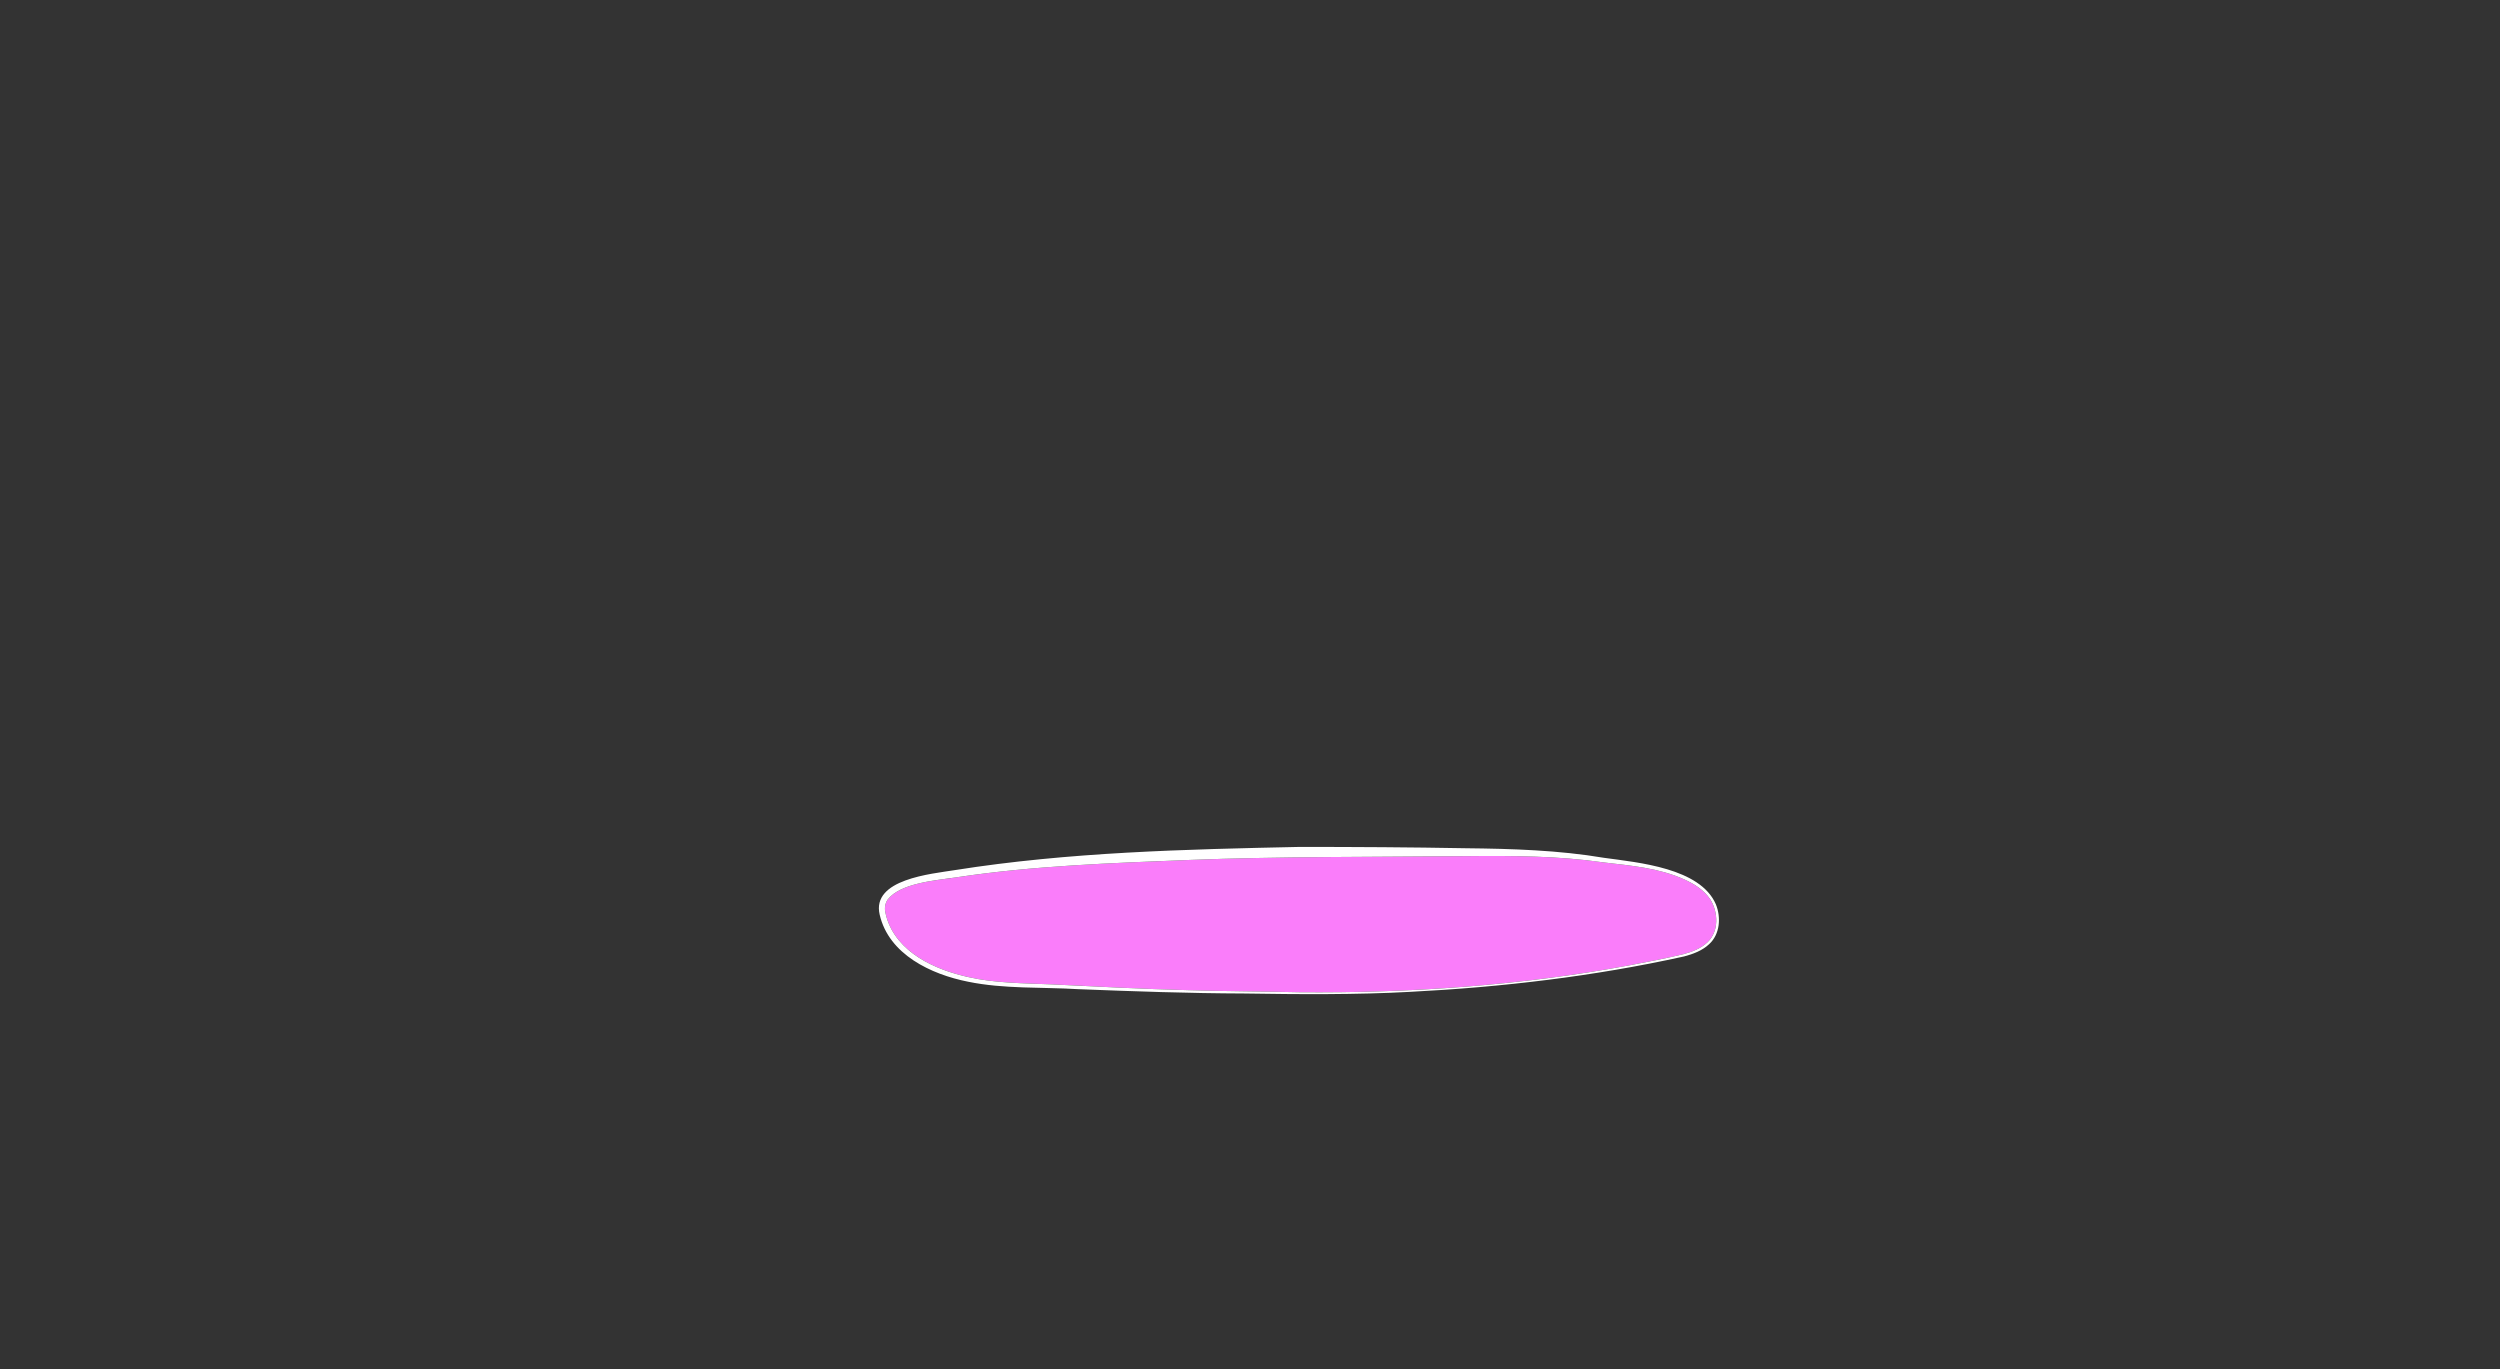 <?xml version="1.0" encoding="UTF-8"?>
<svg id="settings" xmlns="http://www.w3.org/2000/svg" viewBox="0 0 1319.81 722.87">
  <rect x="0" y="0" width="1319.81" height="722.87" fill="#333333" stroke="none"/>
  <defs>
    <style>
      .cls-1 {
        fill: #fff;
      }

      .cls-2 {
        fill: #fa7dfa;
      }
    </style>
  </defs>
  <path class="cls-2" d="M901.4,497.47c-3.47,3.29-8.09,5.02-12.66,6.26-9.4,2.25-18.99,4.08-28.53,5.89-57.37,10.64-115.84,14.71-174.15,14.21-16.46-.4-42.08-.54-58.34-1.08-24.32-.63-48.59-1.89-72.89-3.09-13.95-.55-29.81-.67-43.34-3.77-17.86-3.9-38.18-13.06-43.57-31.98l-.4-1.69c-.7-2.54-.36-5.28,1.19-7.43,6.83-8.68,25.44-10.03,36.07-11.61,40.79-6.18,82.19-7.56,123.37-9.2,45.31-1.81,100.3-1.57,145.78-2,24.28-.26,48.56-.16,72.62,3.3,14.32,1.69,29.12,2.92,42.37,8.87,5.43,2.41,10.65,5.66,13.97,10.63,4.27,6.79,4.69,16.92-1.49,22.69Z"/>
  <path class="cls-1" d="M905.83,477.36c-8.31-19.11-40.68-21.97-58.98-24.49-24.08-4.06-48.55-4.79-72.9-5.06-29.17-.54-58.4-.69-87.59-.71-60.82,1.3-121.94,2.71-182.14,12.23-12.53,2.02-44.21,4.78-39.82,23.55,4.85,21.05,27.22,31.52,46.59,35.37,18.94,3.93,39.17,2.79,58.34,3.96,28.91,1.14,58.57,2.19,87.54,2.28,28.25.46,59.49.69,87.55-.87,48.59-2.48,97.1-8.18,144.64-18.69,4.76-1.26,9.58-3.04,13.25-6.5,5.75-5.24,6.34-14.18,3.52-21.07ZM901.4,497.47c-3.47,3.29-8.09,5.02-12.66,6.26-9.4,2.25-18.99,4.08-28.53,5.89-57.37,10.64-115.84,14.71-174.15,14.21-16.46-.4-42.08-.54-58.34-1.08-24.32-.63-48.59-1.89-72.89-3.09-13.95-.55-29.81-.67-43.34-3.77-17.86-3.9-38.18-13.06-43.57-31.98l-.4-1.69c-.7-2.54-.36-5.28,1.19-7.43,6.83-8.68,25.44-10.03,36.07-11.61,40.79-6.18,82.19-7.56,123.37-9.2,45.31-1.81,100.3-1.57,145.78-2,24.28-.26,48.56-.16,72.62,3.3,14.32,1.69,29.12,2.92,42.37,8.87,5.43,2.41,10.65,5.66,13.97,10.63,4.27,6.79,4.69,16.92-1.49,22.69Z"/>
</svg>